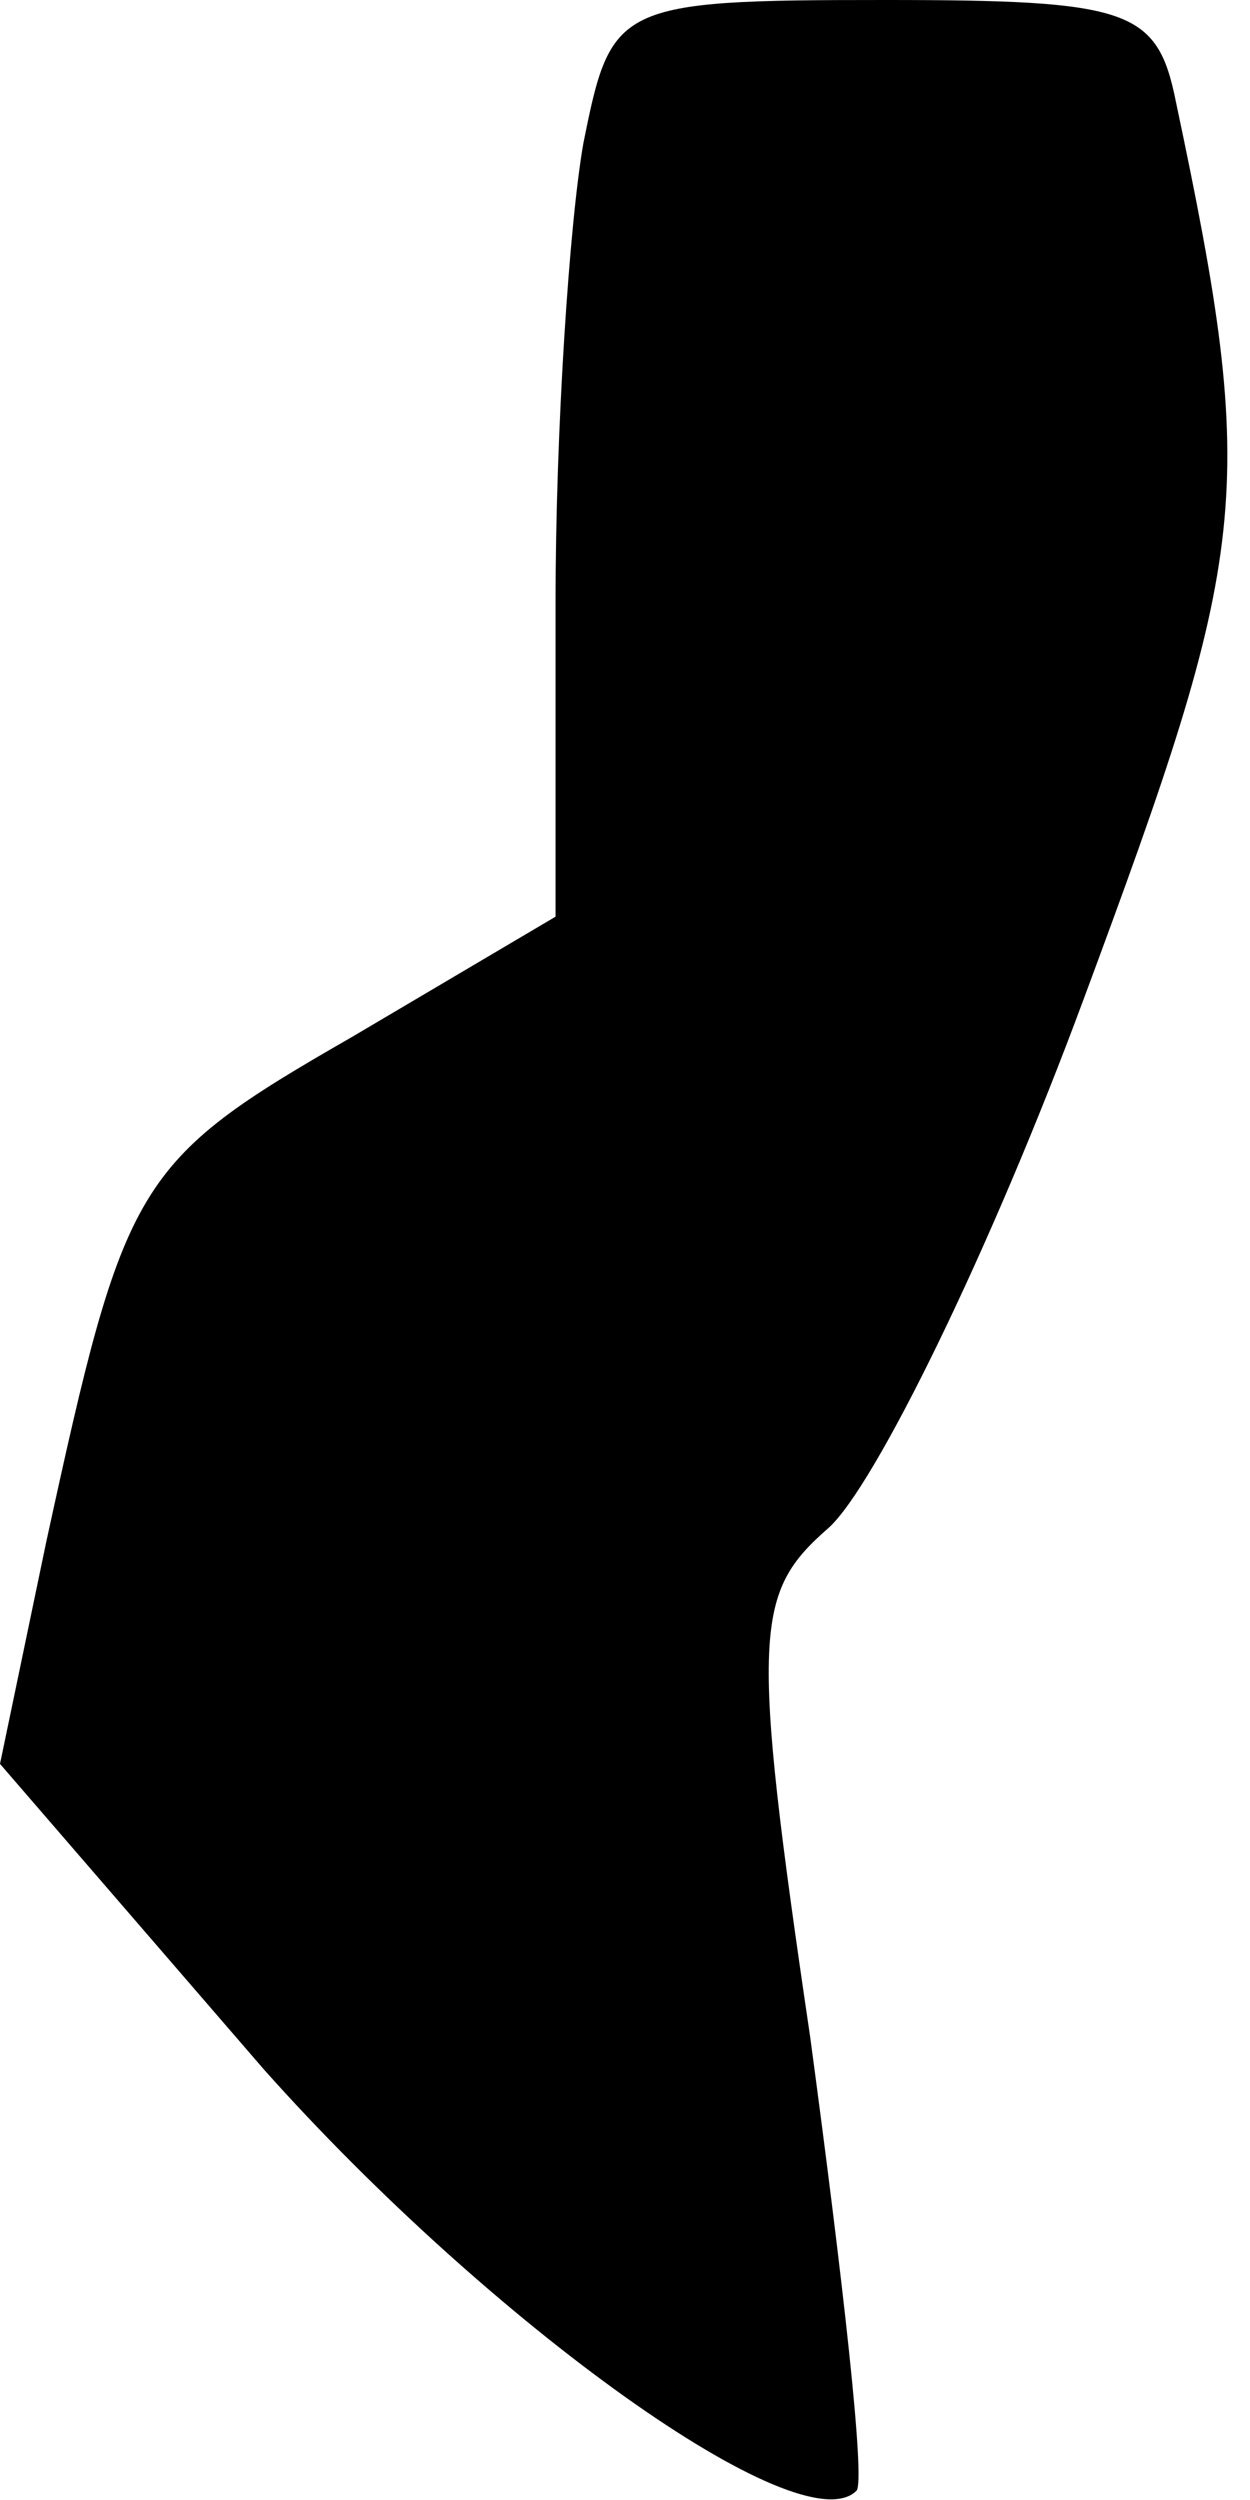 <?xml version="1.0" standalone="no"?>
<!DOCTYPE svg PUBLIC "-//W3C//DTD SVG 20010904//EN"
 "http://www.w3.org/TR/2001/REC-SVG-20010904/DTD/svg10.dtd">
<svg version="1.0" xmlns="http://www.w3.org/2000/svg"
 width="27pt" height="54pt" viewBox="0 0 27 54"
 preserveAspectRatio="xMidYMid meet">
<g transform="translate(0,54) scale(0.1,-0.1)"
fill="#000000" stroke="none">
<path fill="#000000" stroke="none" d="M126 509 c-3 -17 -6 -62 -6 -99 l0 -68
-44 -26 c-47 -27 -49 -31 -66 -109 l-10 -48 57 -66 c49 -55 116 -103 128 -91
2 2 -3 46 -10 98 -13 88 -12 96 4 110 10 9 35 60 55 114 36 97 38 109 20 194
-4 20 -10 22 -63 22 -58 0 -59 -1 -65 -31z"/>
</g>
</svg>
